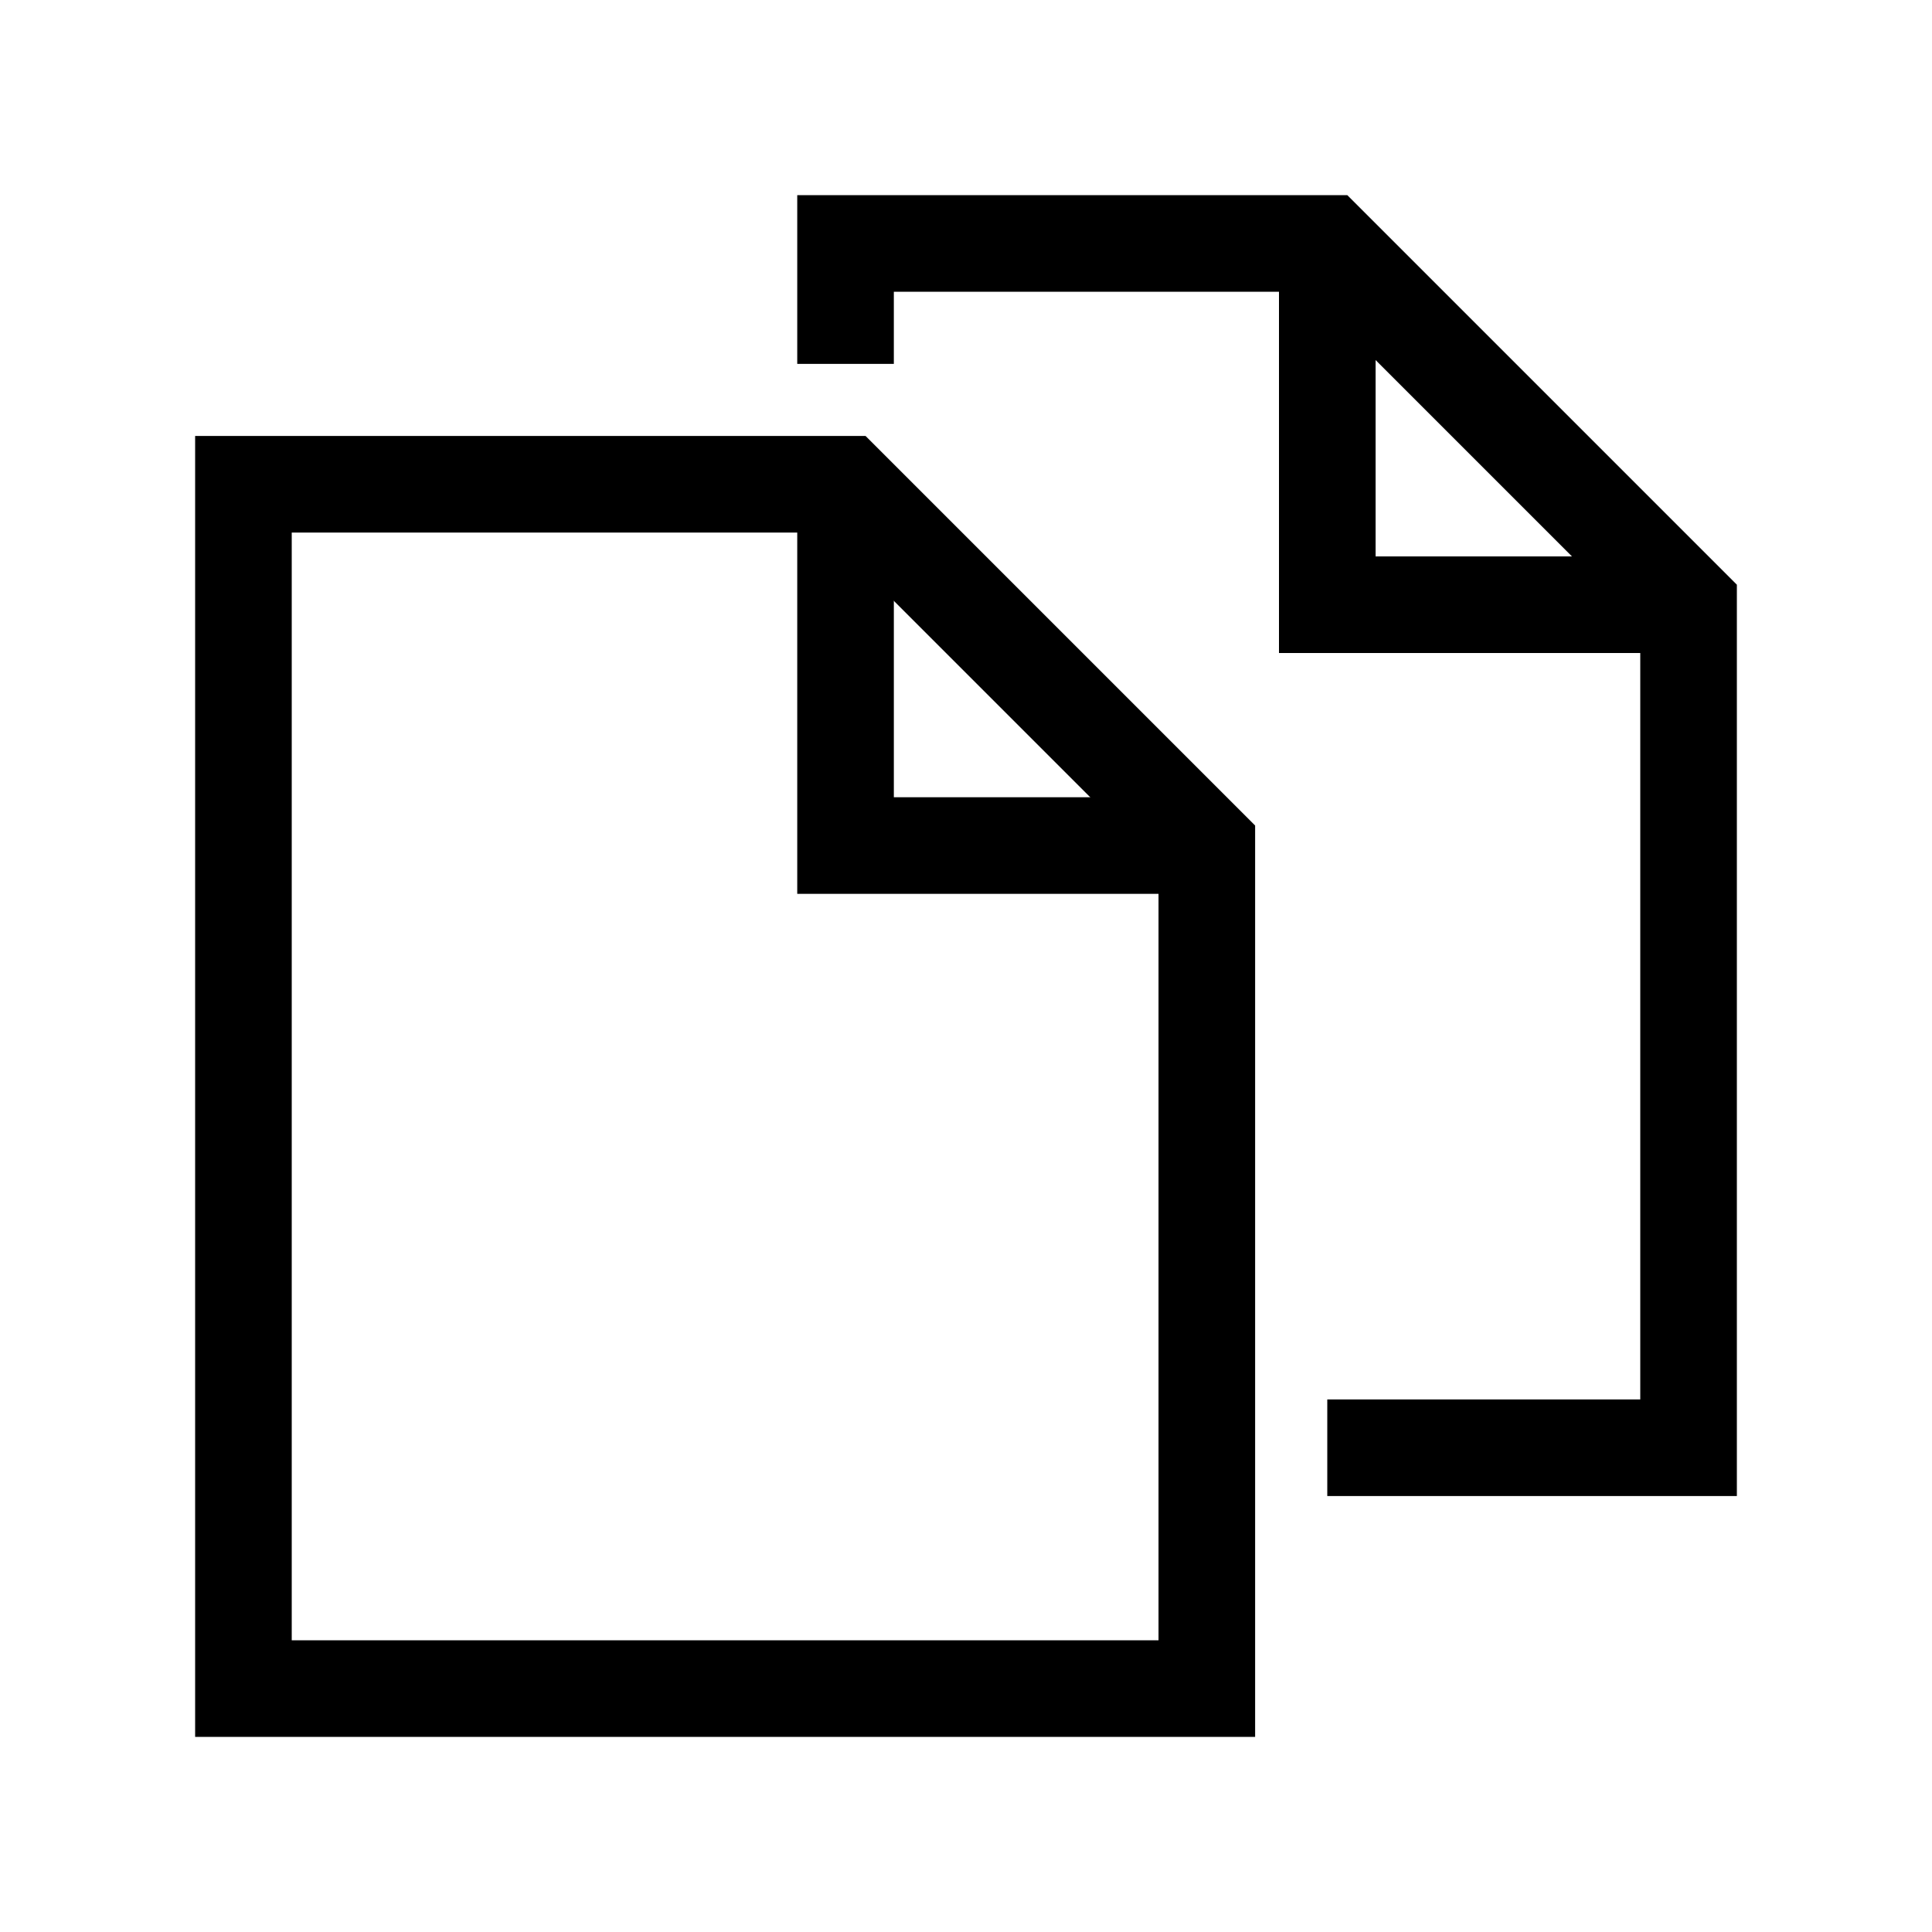 <?xml version="1.0" encoding="UTF-8" standalone="no"?>
<svg
   xmlns:dc="http://purl.org/dc/elements/1.1/"
   xmlns:cc="http://creativecommons.org/ns#"
   xmlns:rdf="http://www.w3.org/1999/02/22-rdf-syntax-ns#"
   xmlns:svg="http://www.w3.org/2000/svg"
   xmlns="http://www.w3.org/2000/svg"
   xmlns:sodipodi="http://sodipodi.sourceforge.net/DTD/sodipodi-0.dtd"
   xmlns:inkscape="http://www.inkscape.org/namespaces/inkscape"
   class="svg-icon"
   viewBox="0 0 20 20"
   version="1.1"
   id="svg7177"
   sodipodi:docname="CommandCopy.svg"
   inkscape:version="1.0beta1 (fe3e306, 2019-09-17)">
  <defs
     id="defs7181" />
  <sodipodi:namedview
     pagecolor="#ffffff"
     bordercolor="#666666"
     inkscape:document-rotation="0"
     borderopacity="1"
     objecttolerance="10"
     gridtolerance="10"
     guidetolerance="10"
     inkscape:pageopacity="0"
     inkscape:pageshadow="2"
     inkscape:window-width="1398"
     inkscape:window-height="855"
     id="namedview7179"
     showgrid="true"
     inkscape:zoom="13.6"
     inkscape:cx="8.7479509"
     inkscape:cy="9.8287537"
     inkscape:window-x="42"
     inkscape:window-y="23"
     inkscape:window-maximized="1"
     inkscape:current-layer="svg7177"
     inkscape:snap-global="true">
    <inkscape:grid
       type="xygrid"
       id="grid7318" />
  </sodipodi:namedview>
  <g
     style="stroke-width:1;stroke-miterlimit:4;stroke-dasharray:none"
     transform="translate(0.48,0.48)"
     id="g2742">
    <path
       sodipodi:nodetypes="cccccc"
       inkscape:connector-curvature="0"
       id="path7410"
       d="M 2.04,4.533 V 17 H 12.013 V 8.273 l -3.74,-3.74 z"
       style="fill:none;stroke:#000000;stroke-width:1;stroke-linecap:butt;stroke-linejoin:miter;stroke-opacity:1;stroke-miterlimit:4;stroke-dasharray:none" />
    <path
       sodipodi:nodetypes="ccc"
       inkscape:connector-curvature="0"
       id="path7412"
       d="m 8.273,4.533 v 3.74 h 3.74"
       style="fill:none;stroke:#000000;stroke-width:1;stroke-linecap:butt;stroke-linejoin:miter;stroke-opacity:1;stroke-miterlimit:4;stroke-dasharray:none" />
    <path
       sodipodi:nodetypes="cccccc"
       inkscape:connector-curvature="0"
       id="path7414"
       d="M 8.273,3.287 V 2.04 H 13.26 l 3.74,3.74 v 8.727 h -3.74"
       style="fill:none;stroke:#000000;stroke-width:1;stroke-linecap:butt;stroke-linejoin:miter;stroke-opacity:1;stroke-miterlimit:4;stroke-dasharray:none" />
    <path
       inkscape:connector-curvature="0"
       id="path7416"
       d="m 13.26,2.04 v 3.74 H 17"
       style="fill:none;stroke:#000000;stroke-width:1;stroke-linecap:butt;stroke-linejoin:miter;stroke-opacity:1;stroke-miterlimit:4;stroke-dasharray:none" />
  </g>
</svg>
